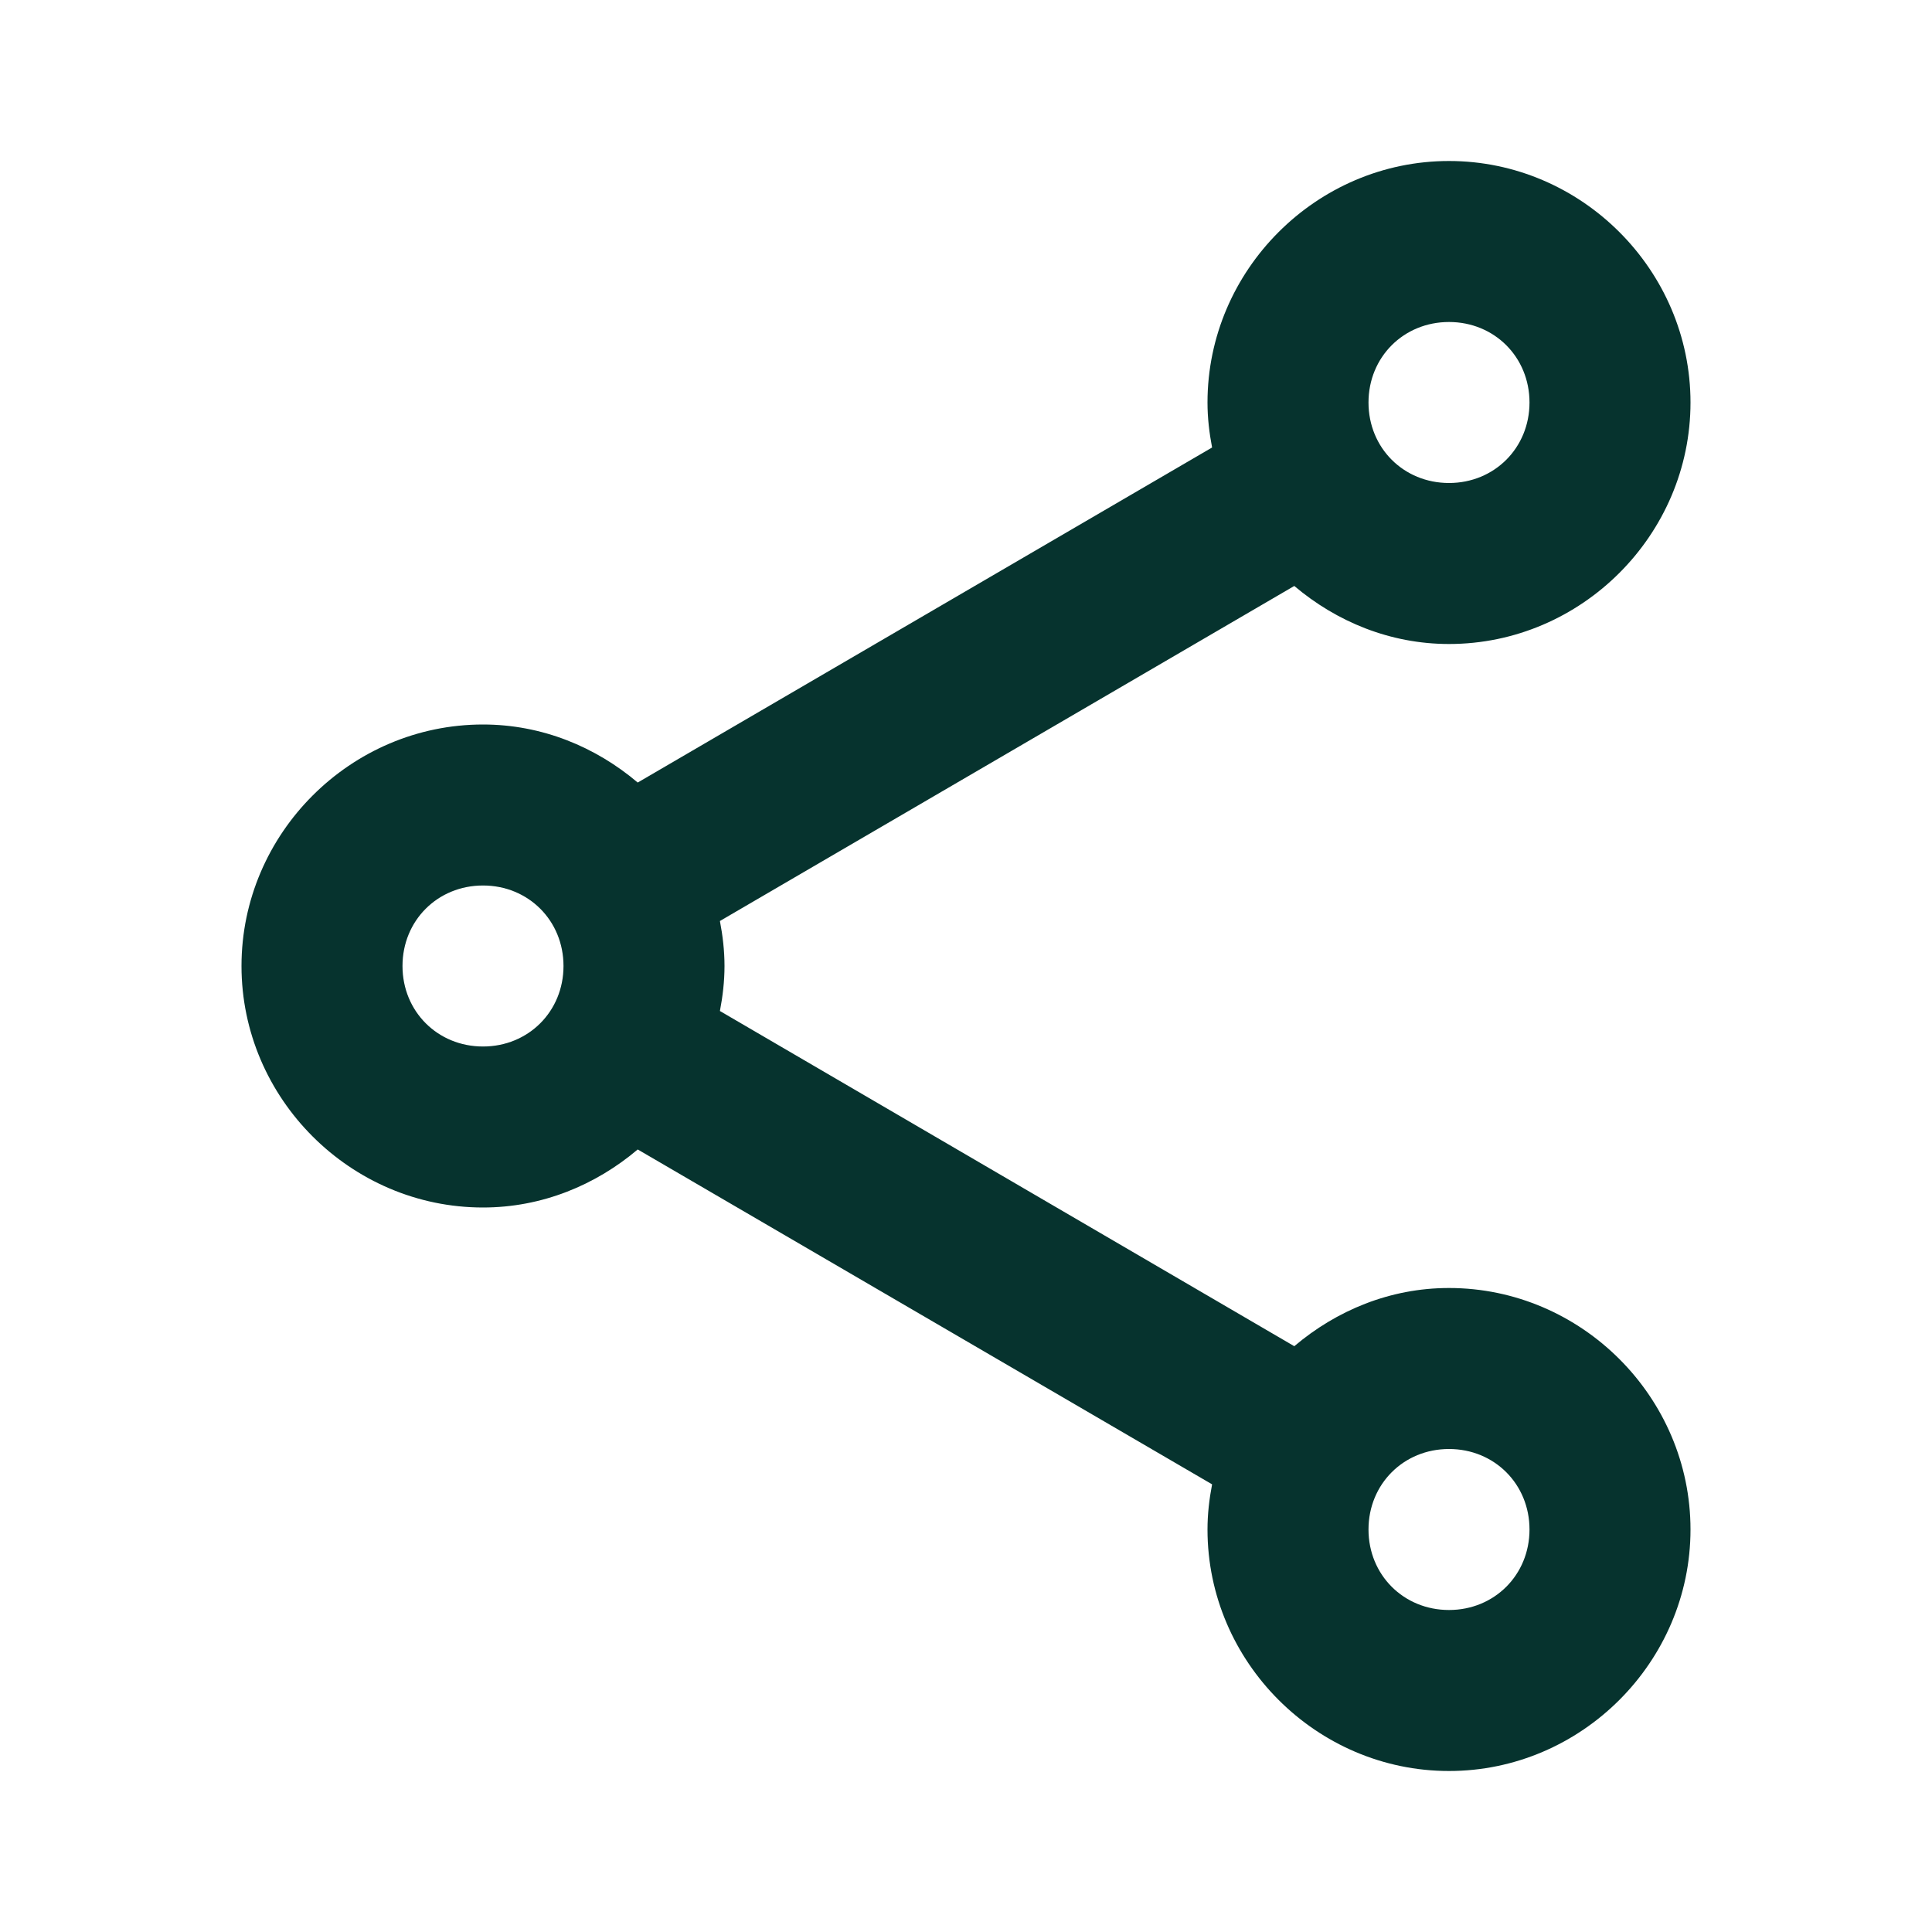 <svg width="24" height="24" viewBox="0 0 24 24" fill="none" xmlns="http://www.w3.org/2000/svg">
<path d="M18 2C16.355 2 15 3.355 15 5C15 5.191 15.022 5.377 15.057 5.559L7.922 9.721C7.399 9.278 6.732 9 6 9C4.355 9 3 10.355 3 12C3 13.645 4.355 15 6 15C6.732 15 7.399 14.722 7.922 14.279L15.057 18.439C15.022 18.622 15 18.808 15 19C15 20.645 16.355 22 18 22C19.645 22 21 20.645 21 19C21 17.355 19.645 16 18 16C17.267 16 16.602 16.279 16.078 16.723L8.943 12.559C8.978 12.377 9 12.191 9 12C9 11.809 8.978 11.623 8.943 11.441L16.078 7.279C16.602 7.722 17.268 8 18 8C19.645 8 21 6.645 21 5C21 3.355 19.645 2 18 2ZM18 4C18.564 4 19 4.436 19 5C19 5.564 18.564 6 18 6C17.436 6 17 5.564 17 5C17 4.436 17.436 4 18 4ZM6 11C6.564 11 7 11.436 7 12C7 12.564 6.564 13 6 13C5.436 13 5 12.564 5 12C5 11.436 5.436 11 6 11ZM18 18C18.564 18 19 18.436 19 19C19 19.564 18.564 20 18 20C17.436 20 17 19.564 17 19C17 18.436 17.436 18 18 18Z" fill="#06332E"/>
</svg>
